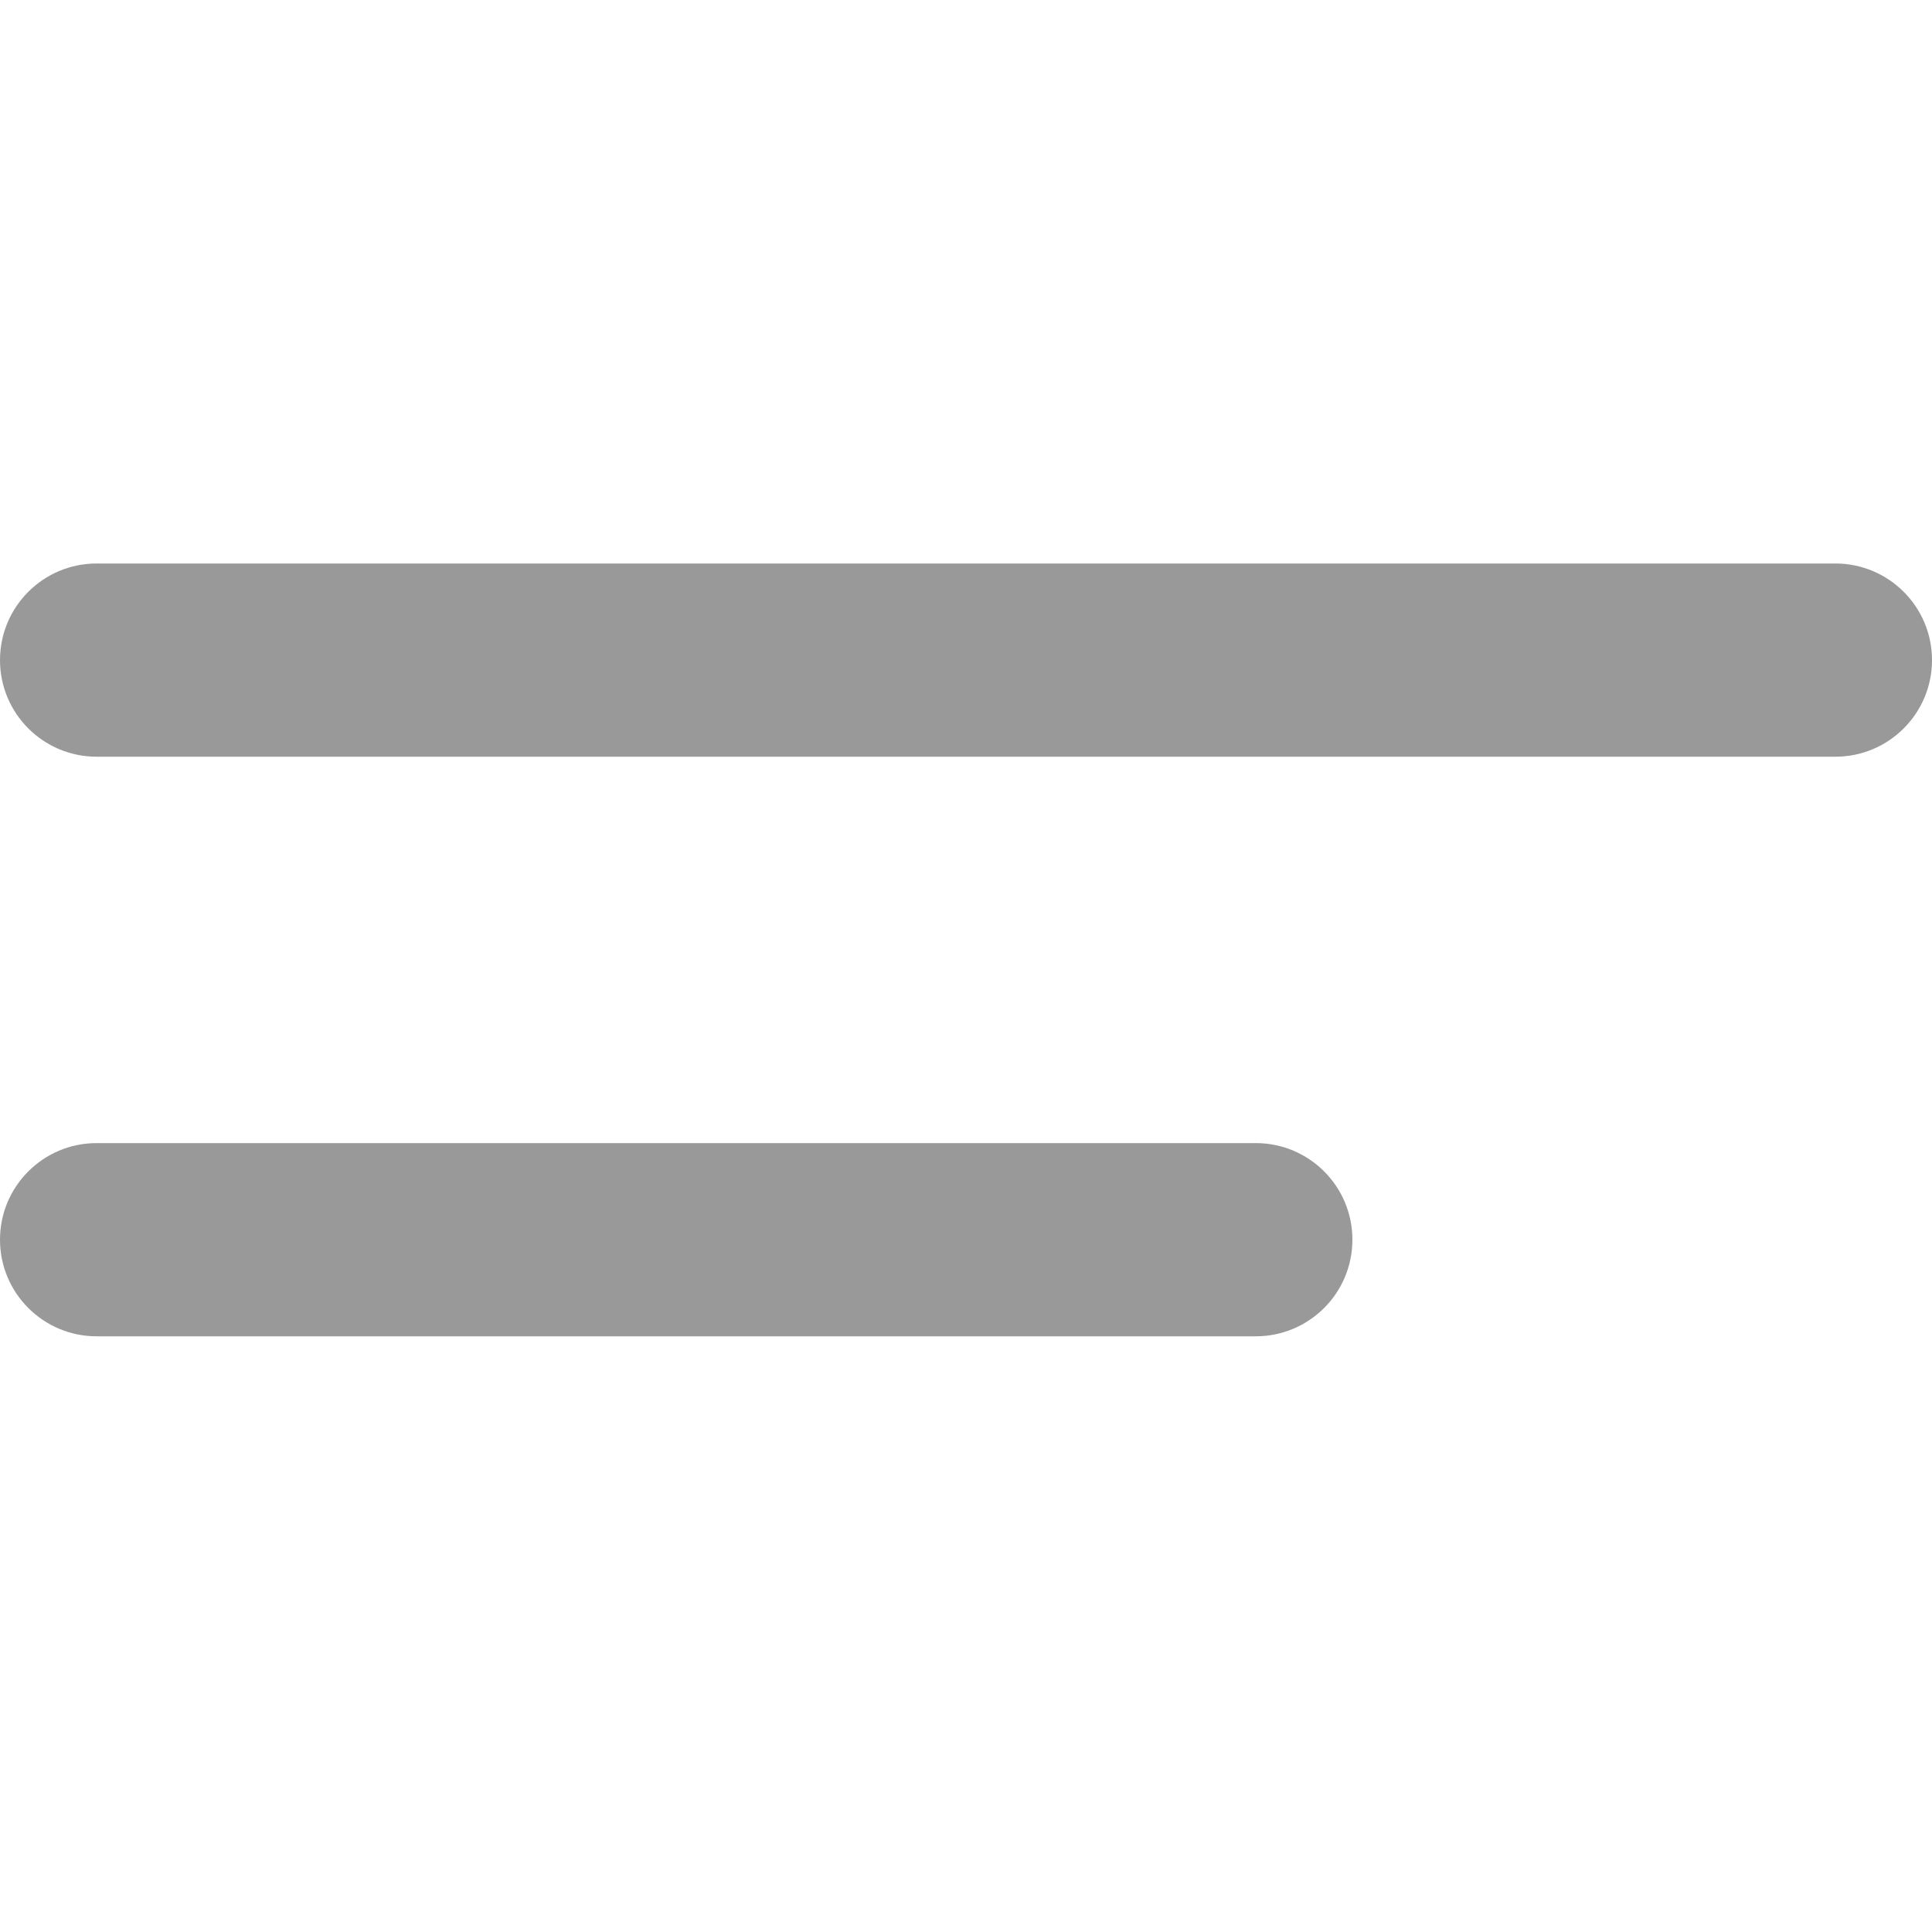 <svg width="48" height="48" viewBox="0 0 48 48" fill="none" xmlns="http://www.w3.org/2000/svg">
<path fill-rule="evenodd" clip-rule="evenodd" d="M0 16.4C0 15.075 1.075 14 2.4 14H45.6C46.925 14 48 15.075 48 16.4C48 17.726 46.925 18.8 45.6 18.8H2.4C1.075 18.8 0 17.726 0 16.4Z" fill="#999999"/>
<path fill-rule="evenodd" clip-rule="evenodd" d="M0 30.8C0 29.474 1.075 28.4 2.4 28.4H31.2C32.526 28.4 33.6 29.474 33.6 30.8C33.6 32.125 32.526 33.2 31.2 33.2H2.4C1.075 33.2 0 32.125 0 30.8Z" fill="#999999"/>
</svg>
